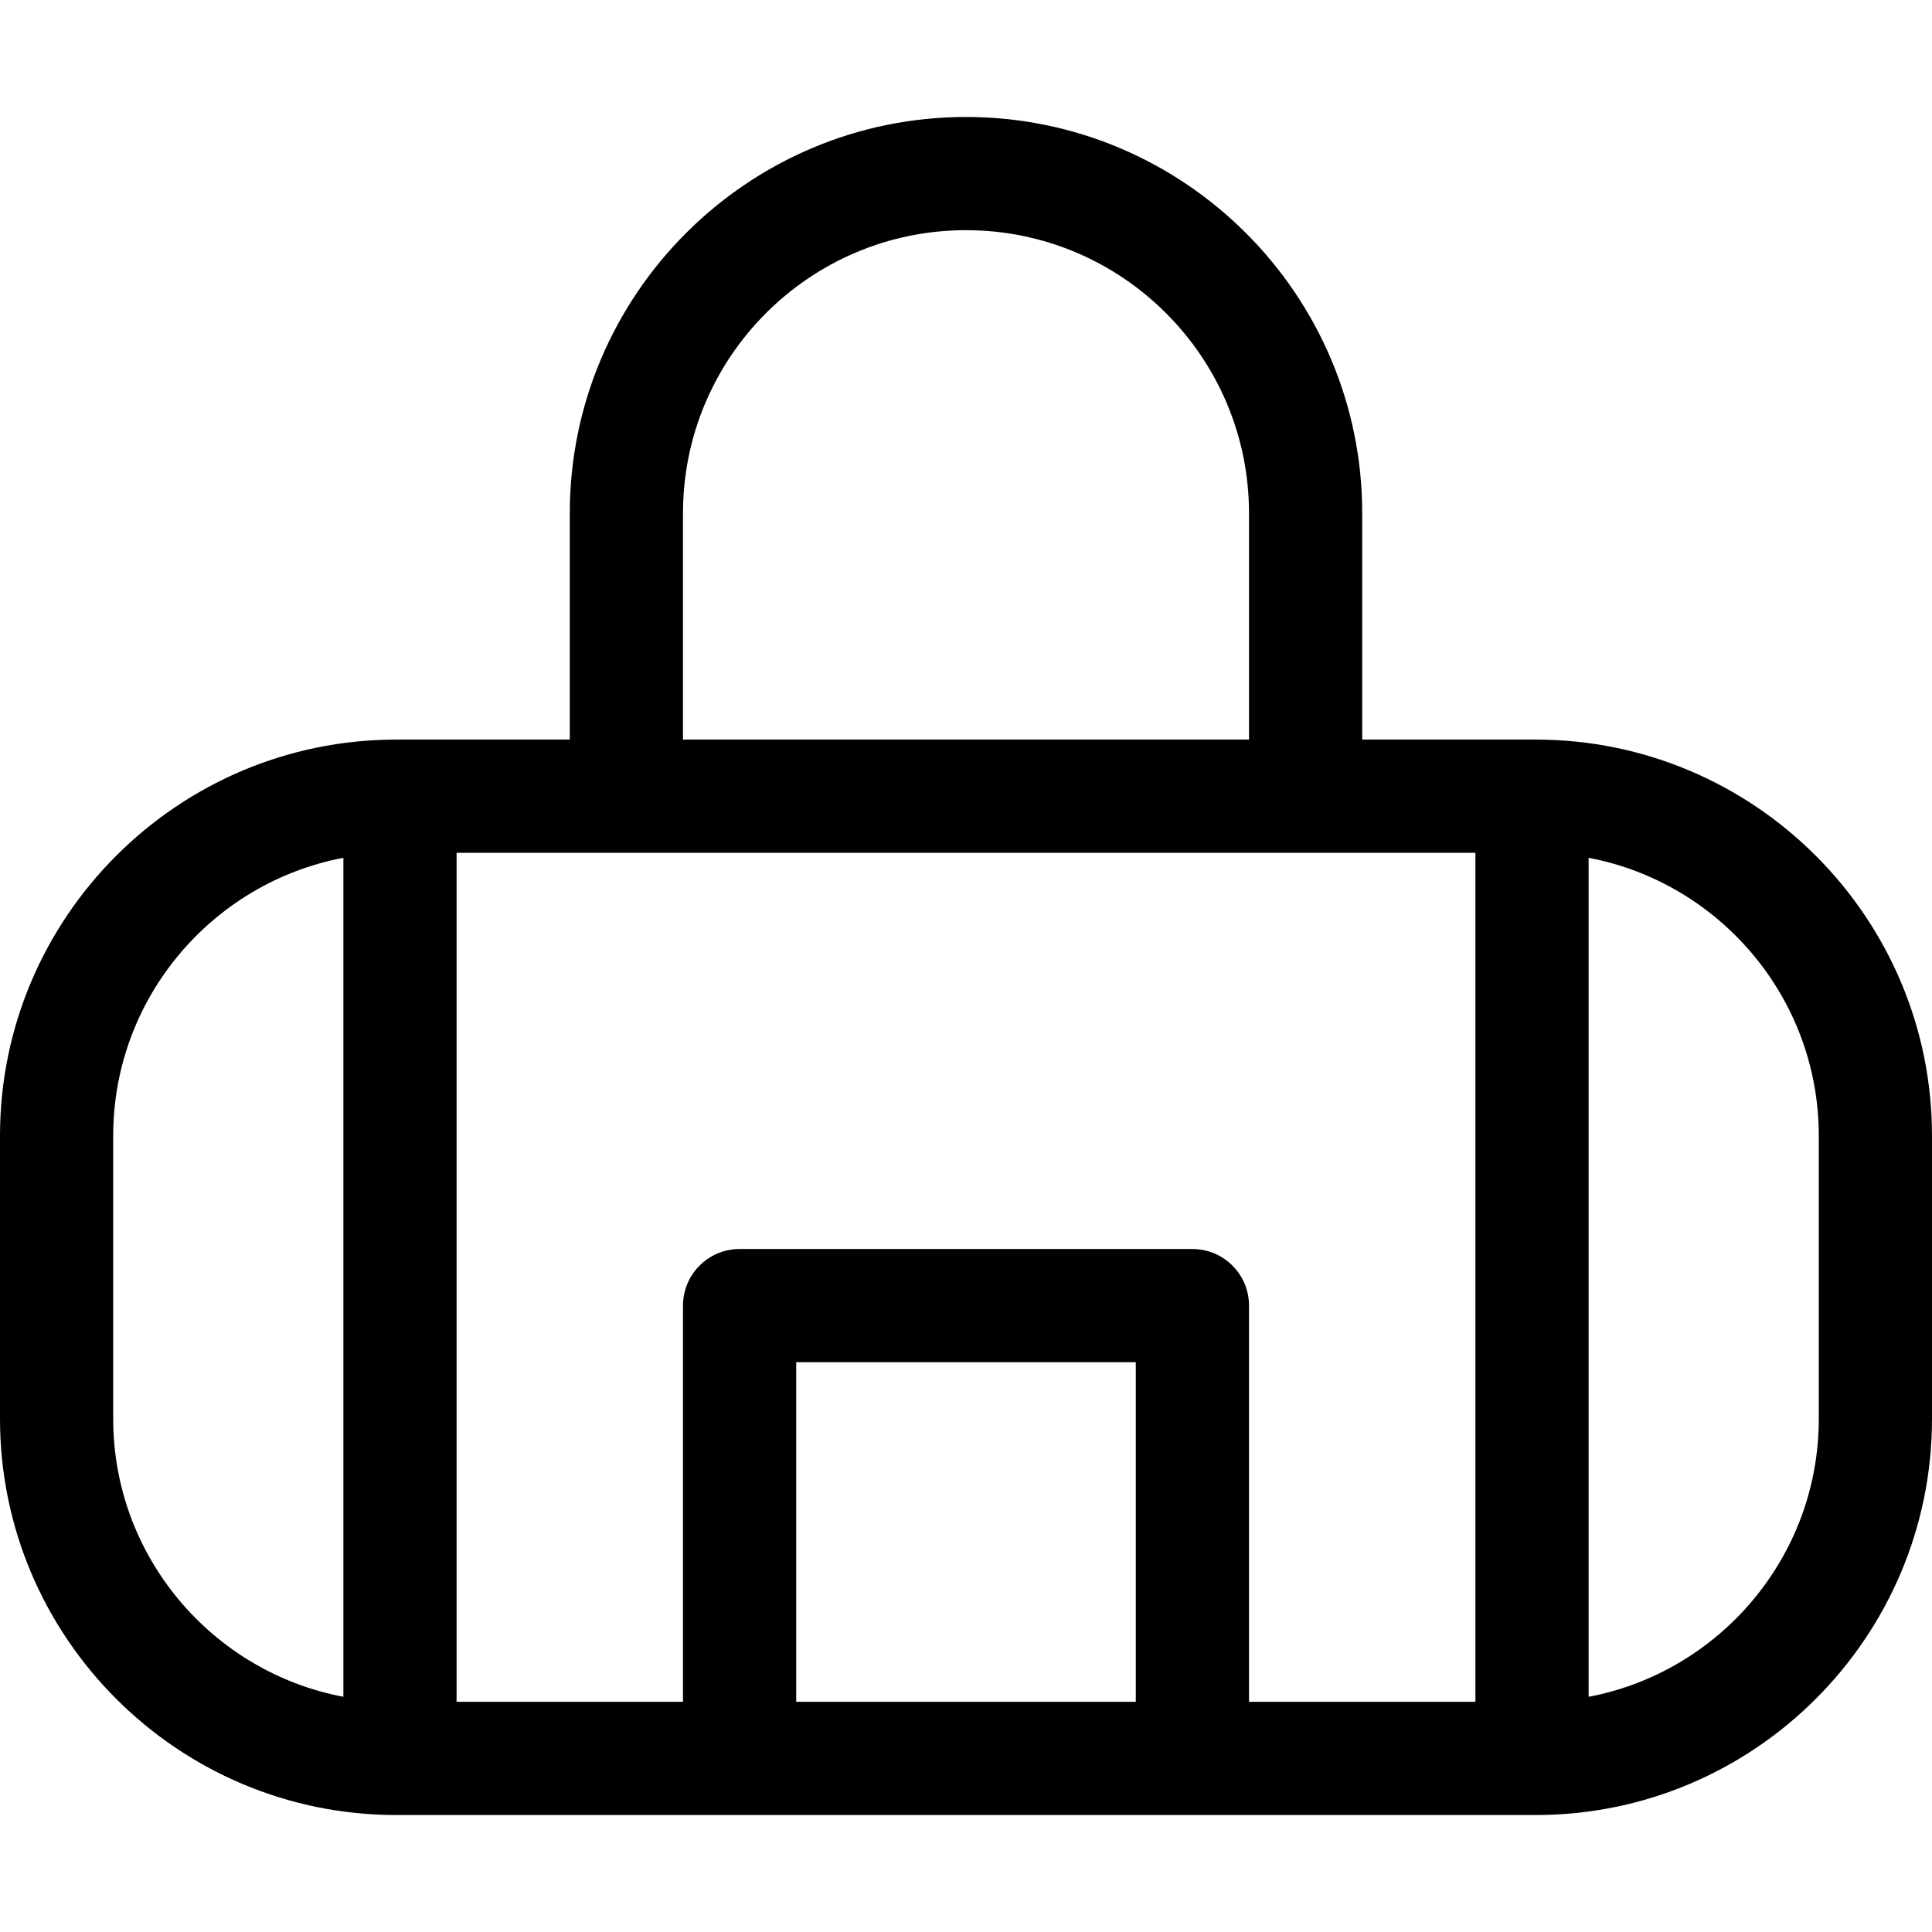 <svg height="512" width="512" xmlns="http://www.w3.org/2000/svg"><path d="M407 196h-46v-60c0-57.897-47.103-105-105-105S151 78.103 151 136v60h-46C47.103 196 0 243.103 0 301v75c0 57.897 47.103 105 105 105h302c57.897 0 105-47.103 105-105v-75c0-57.897-47.103-105-105-105zM301 451h-90v-90h90zm15-120H196c-8.284 0-15 6.716-15 15v105h-60V226h270v225h-60V346c0-8.284-6.716-15-15-15zM181 136c0-41.355 33.645-75 75-75s75 33.645 75 75v60H181zM30 376v-75c0-36.57 26.315-67.092 61-73.67v222.34c-34.685-6.578-61-37.1-61-73.67zm452 0c0 36.57-26.315 67.092-61 73.67V227.33c34.685 6.578 61 37.1 61 73.67z"/></svg>